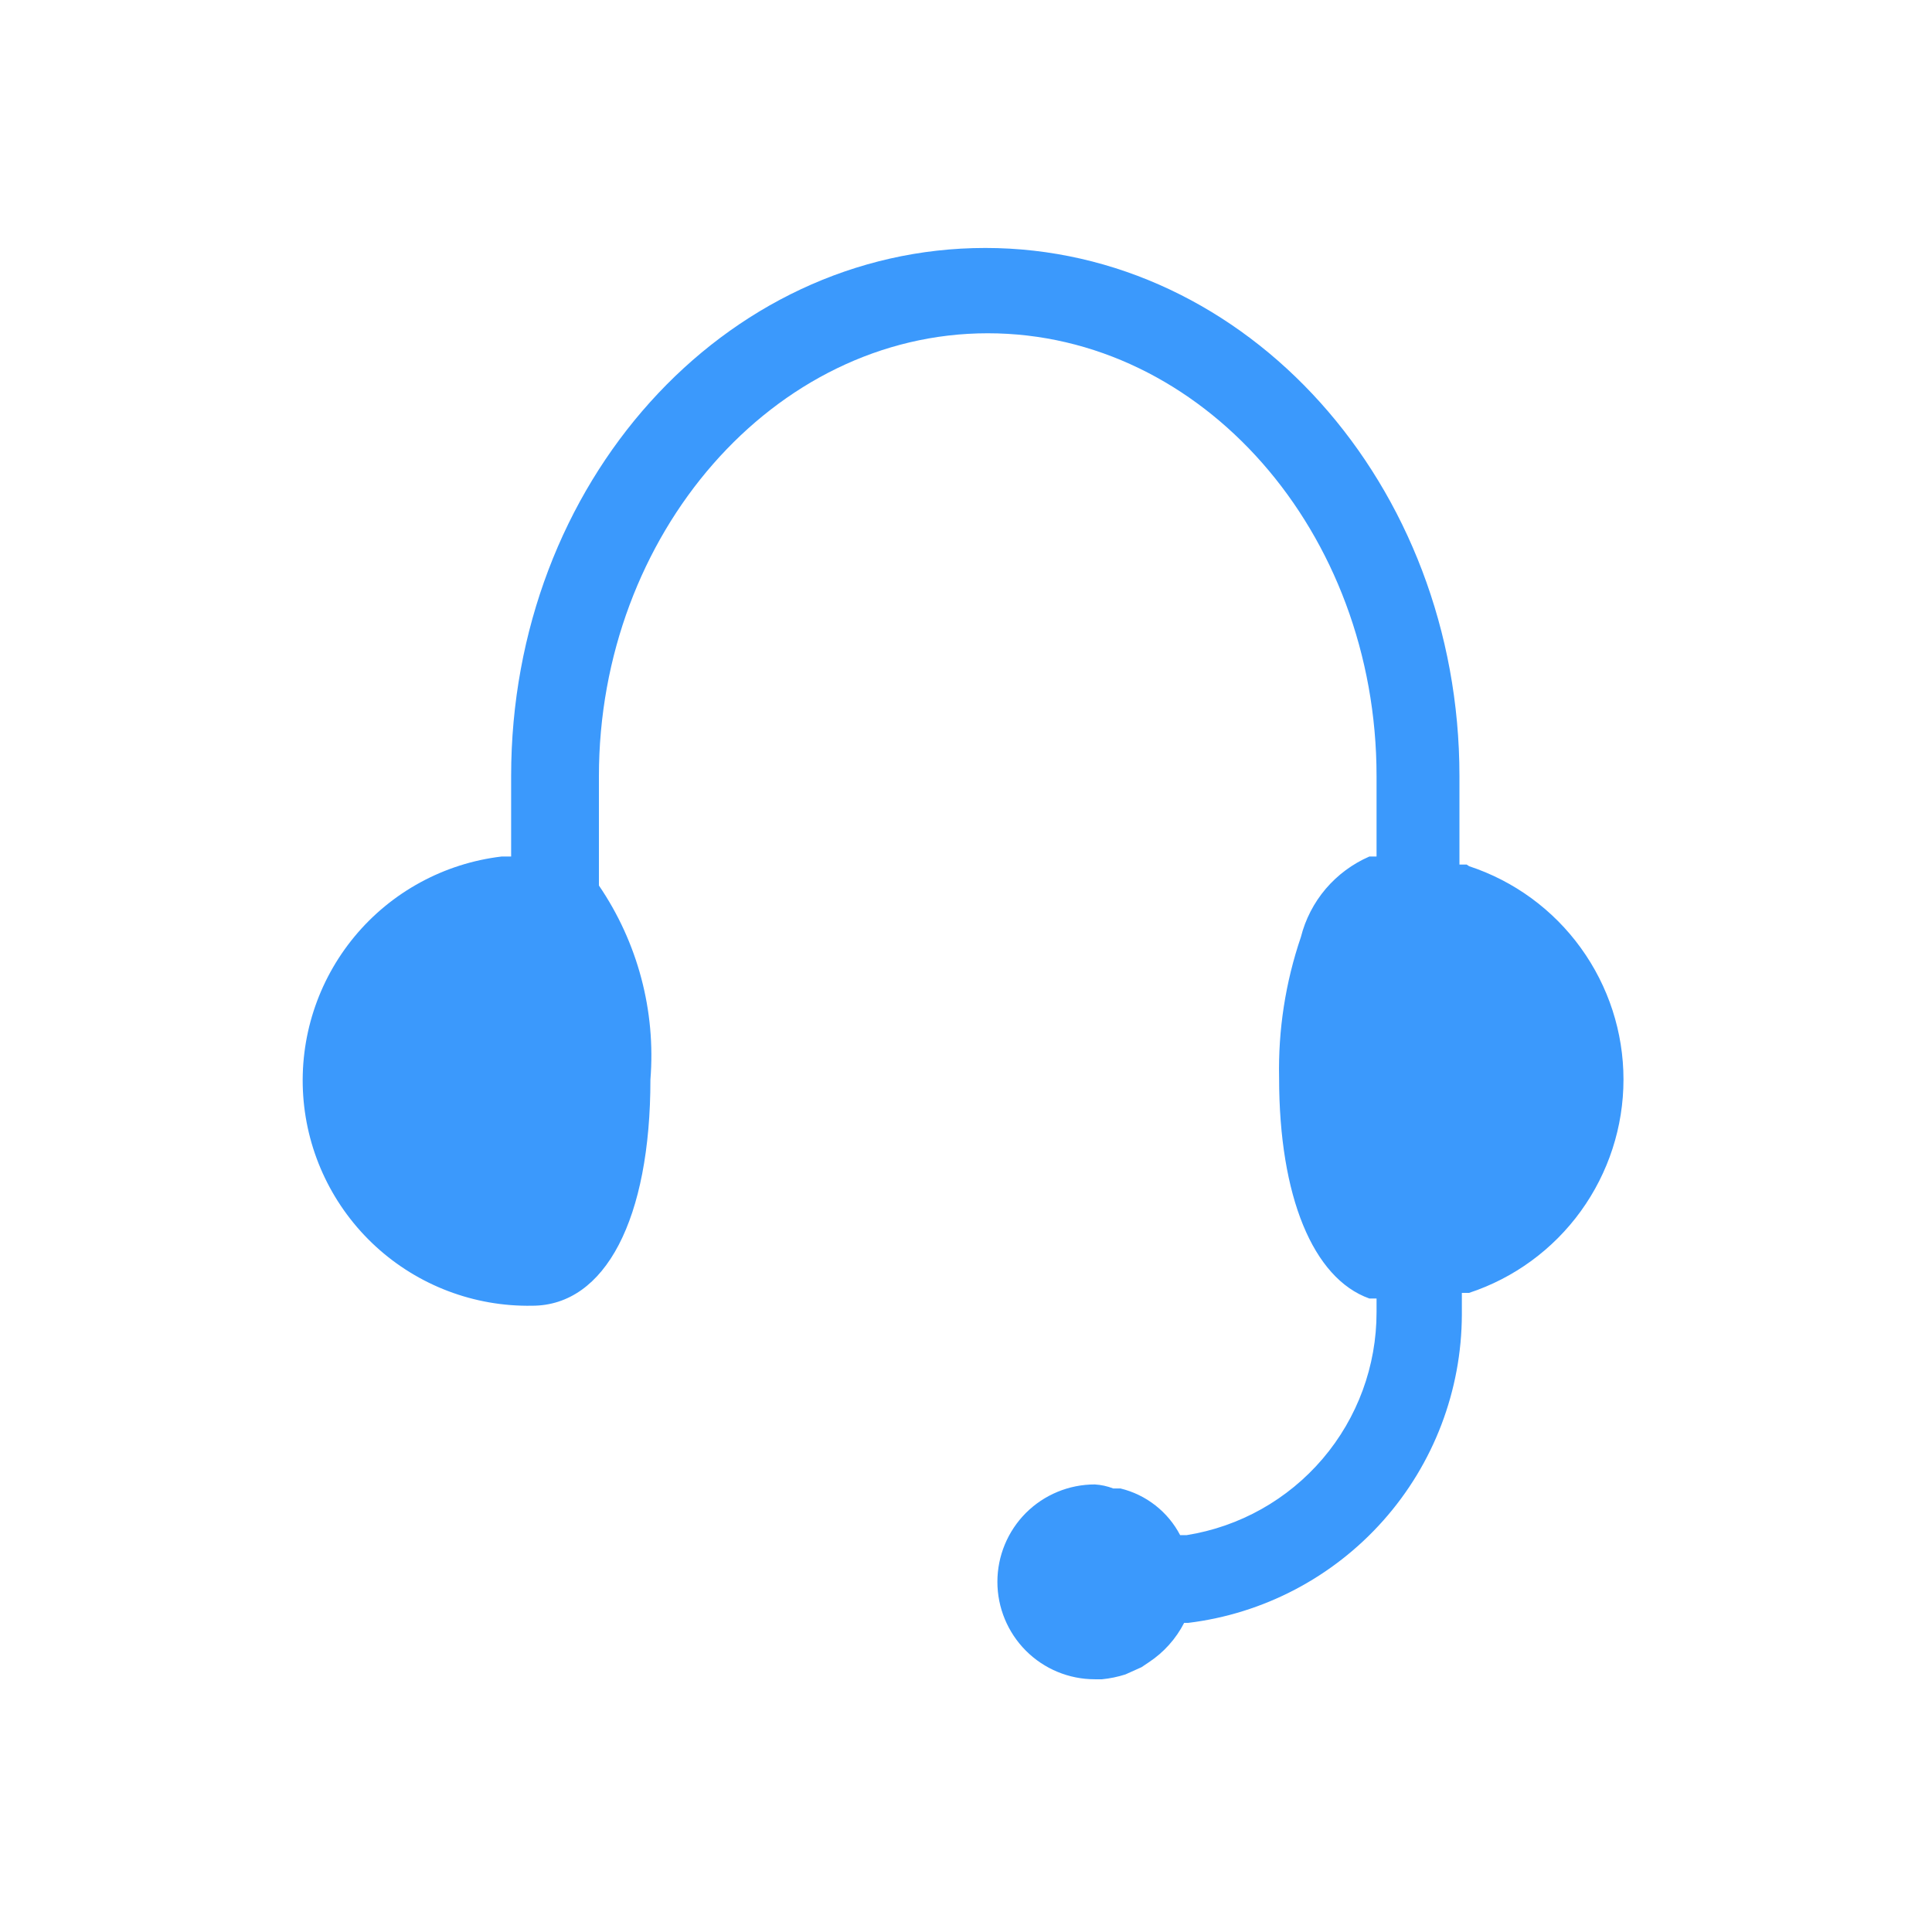 <svg width="32" height="32" viewBox="0 0 32 32" fill="none" xmlns="http://www.w3.org/2000/svg">
<path d="M24.293 14.32H24.173V12.854C24.173 8.027 20.653 4.107 16.32 4.107C11.986 4.107 8.466 8 8.466 12.854V14.187H8.306C7.356 14.3 6.484 14.774 5.873 15.511C5.262 16.248 4.957 17.192 5.022 18.148C5.087 19.103 5.517 19.997 6.223 20.645C6.928 21.292 7.856 21.644 8.813 21.627C10.027 21.627 10.773 20.187 10.773 17.88C10.864 16.743 10.562 15.609 9.92 14.667V14.667V12.854C9.92 8.854 12.813 5.52 16.36 5.52C19.907 5.52 22.8 8.814 22.8 12.854V14.187H22.68C22.402 14.308 22.155 14.491 21.958 14.722C21.762 14.953 21.621 15.226 21.547 15.52C21.291 16.271 21.169 17.061 21.186 17.854C21.186 19.814 21.747 21.174 22.68 21.507H22.8V21.734C22.801 22.623 22.485 23.484 21.908 24.161C21.331 24.838 20.532 25.287 19.653 25.427H19.547C19.447 25.235 19.307 25.067 19.137 24.934C18.966 24.8 18.77 24.705 18.56 24.654H18.44C18.342 24.616 18.238 24.593 18.133 24.587C17.705 24.587 17.295 24.757 16.992 25.059C16.69 25.362 16.52 25.772 16.52 26.2C16.52 26.628 16.69 27.038 16.992 27.341C17.295 27.644 17.705 27.814 18.133 27.814H18.253C18.385 27.801 18.514 27.774 18.64 27.734L18.907 27.614L19.026 27.534C19.275 27.37 19.477 27.145 19.613 26.88H19.68C20.928 26.728 22.077 26.124 22.912 25.184C23.747 24.244 24.209 23.031 24.213 21.774V21.414H24.333C25.077 21.169 25.724 20.695 26.183 20.061C26.642 19.426 26.89 18.663 26.89 17.88C26.89 17.097 26.642 16.334 26.183 15.7C25.724 15.065 25.077 14.592 24.333 14.347L24.293 14.32Z" fill="#3B99FC"/>
</svg>
